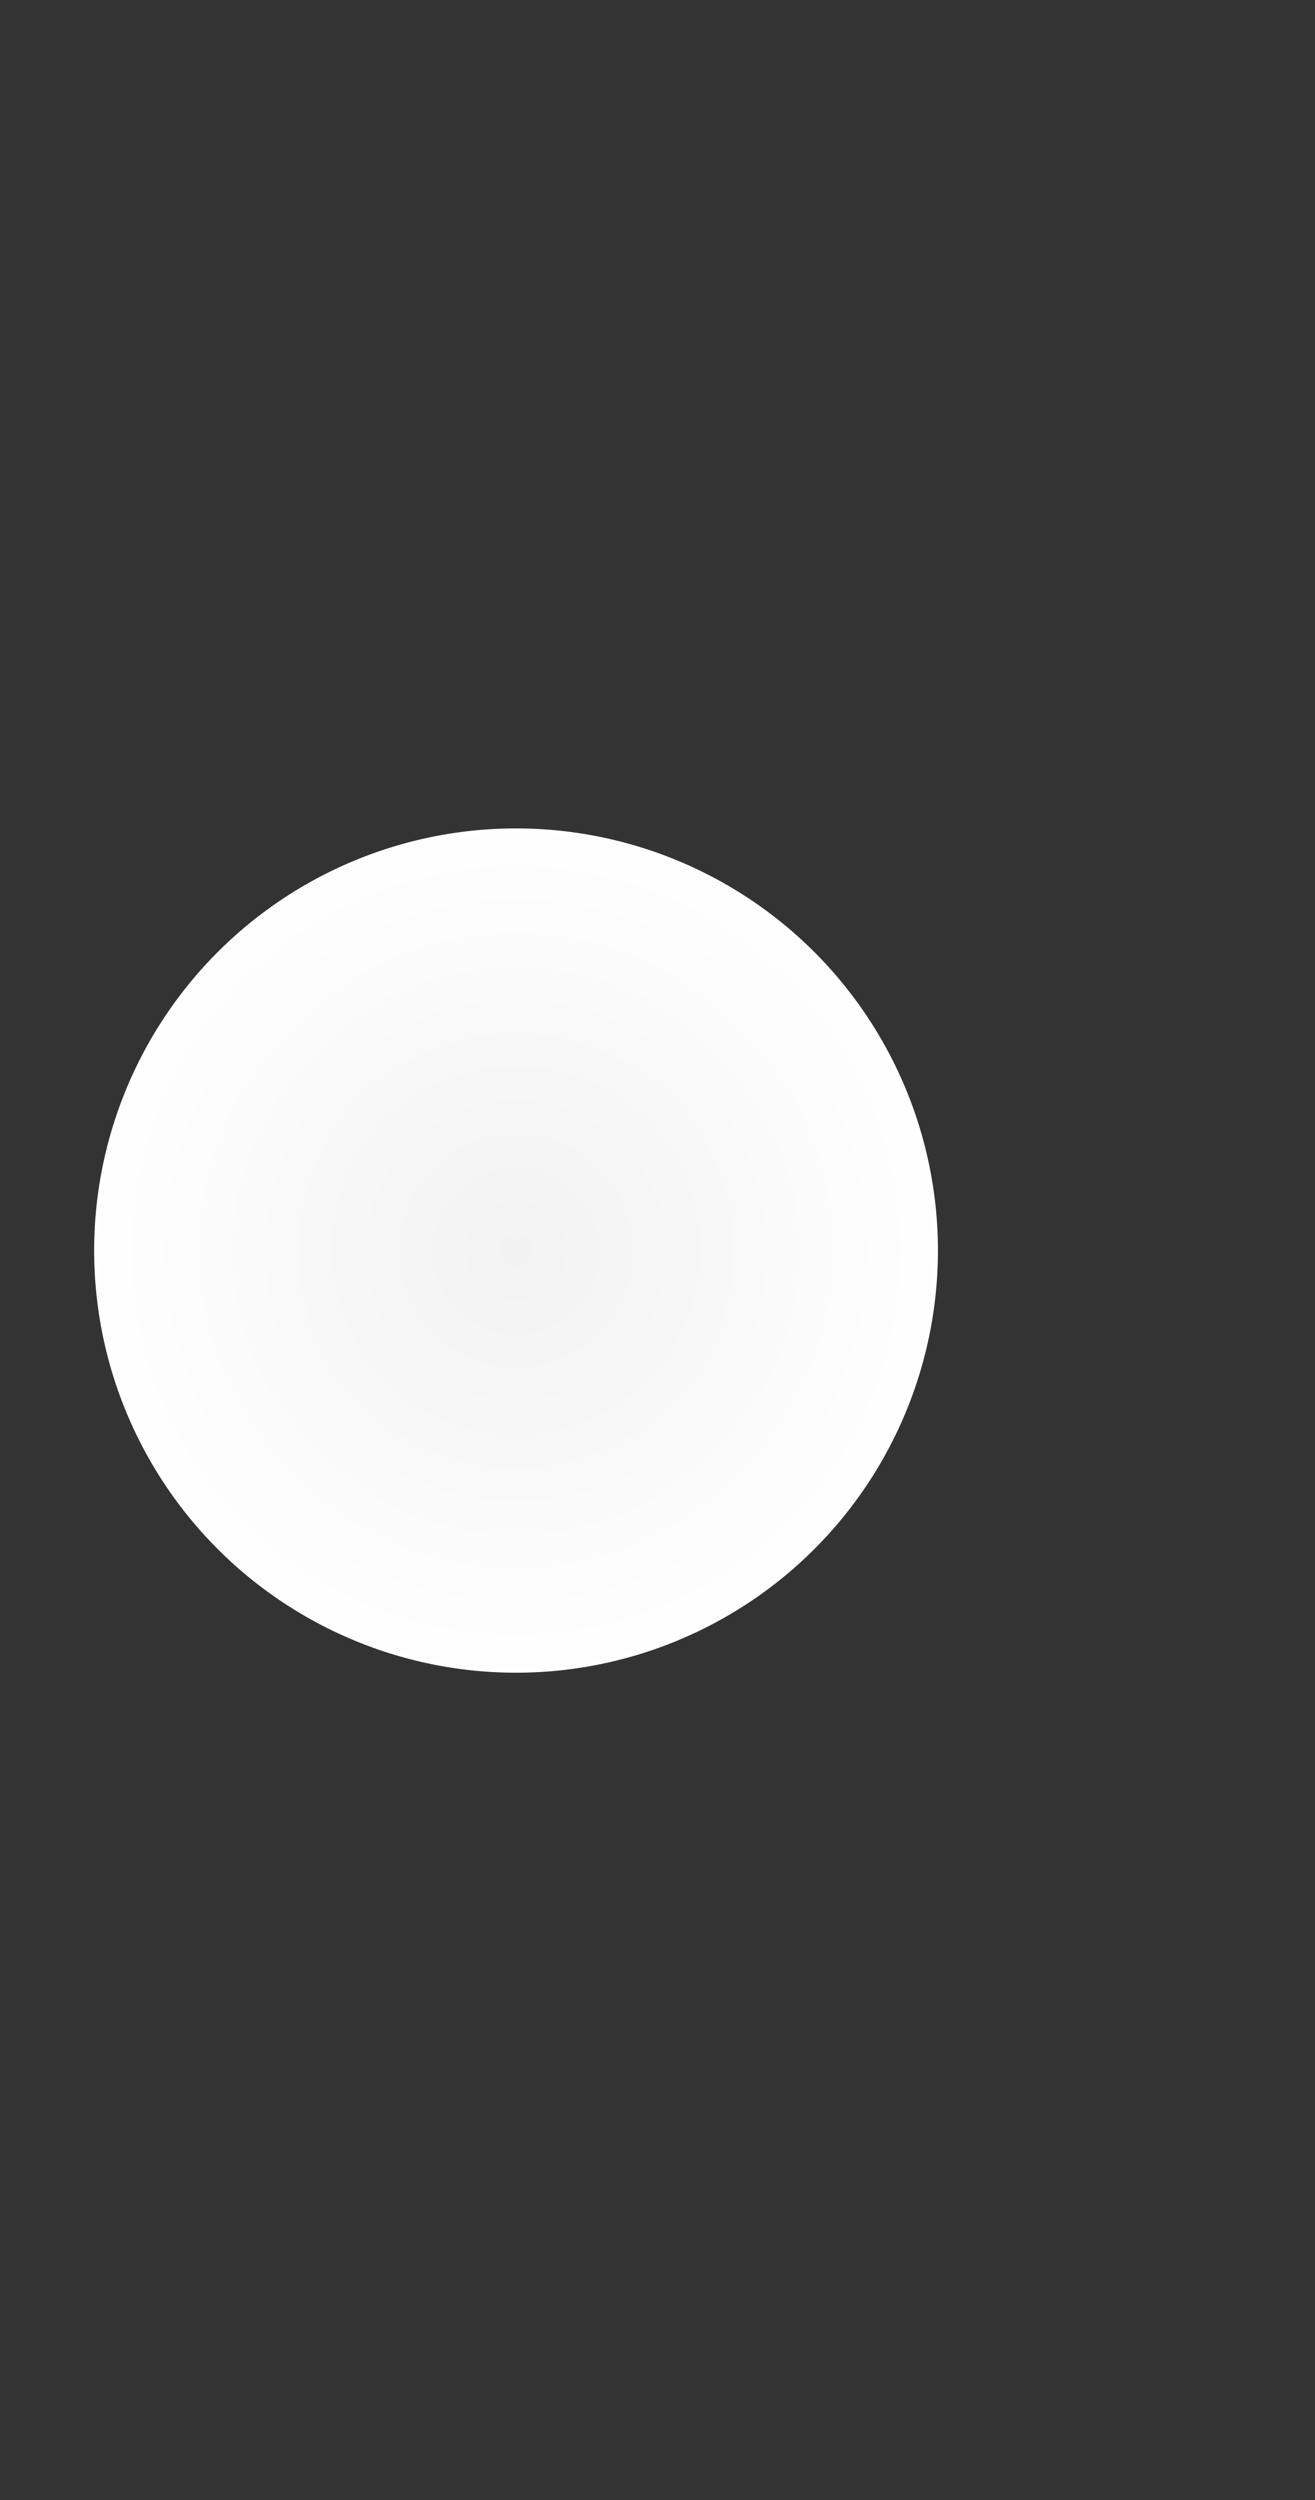 <svg xmlns="http://www.w3.org/2000/svg" xmlns:svg="http://www.w3.org/2000/svg" xmlns:xlink="http://www.w3.org/1999/xlink" id="svg2" width="10" height="19" version="1.1"><rect width="100%" height="100%" fill="#333333" stroke="none"/><defs id="defs4"><clipPath id="clipPath6"><rect id="rect8" width="10" height="19" x="20" y="1033.36" fill="#f0f" color="#000" opacity=".12"/></clipPath><radialGradient id="radialGradient3013" cx="9.631" cy="19.831" r="6.288" fx="9.631" fy="19.831" gradientUnits="userSpaceOnUse" xlink:href="#linearGradient3769"/><linearGradient id="linearGradient3769"><stop id="stop3771" offset="0" stop-color="#f2f2f2" stop-opacity="1"/><stop id="stop3773" offset="1" stop-color="#fff" stop-opacity="1"/></linearGradient><radialGradient id="radialGradient3015" cx="9.631" cy="19.831" r="6.288" fx="9.631" fy="19.831" gradientUnits="userSpaceOnUse" xlink:href="#linearGradient3791"/><linearGradient id="linearGradient3791"><stop id="stop3793" offset="0" stop-color="#fff" stop-opacity="1"/><stop id="stop3795" offset="1" stop-color="#d5d5d5" stop-opacity="1"/></linearGradient><radialGradient id="radialGradient3039" cx="9.631" cy="19.831" r="6.288" fx="9.631" fy="19.831" gradientUnits="userSpaceOnUse" xlink:href="#linearGradient3769"/><radialGradient id="radialGradient3041" cx="9.631" cy="19.831" r="6.288" fx="9.631" fy="19.831" gradientUnits="userSpaceOnUse" xlink:href="#linearGradient3791"/></defs><path id="path2999" fill="url(#radialGradient3039)" fill-opacity="1" fill-rule="nonzero" stroke="url(#radialGradient3041)" stroke-dasharray="none" stroke-dashoffset="0" stroke-linecap="butt" stroke-linejoin="miter" stroke-miterlimit="4" stroke-opacity="0" stroke-width=".354" d="m 15.742,19.831 a 6.111,6.111 0 1 1 -12.222,0 6.111,6.111 0 1 1 12.222,0 z" color="#000" display="inline" enable-background="accumulate" overflow="visible" transform="matrix(0.525,0,0,0.525,-1.132,-0.907)" visibility="visible" style="marker:none"/></svg>